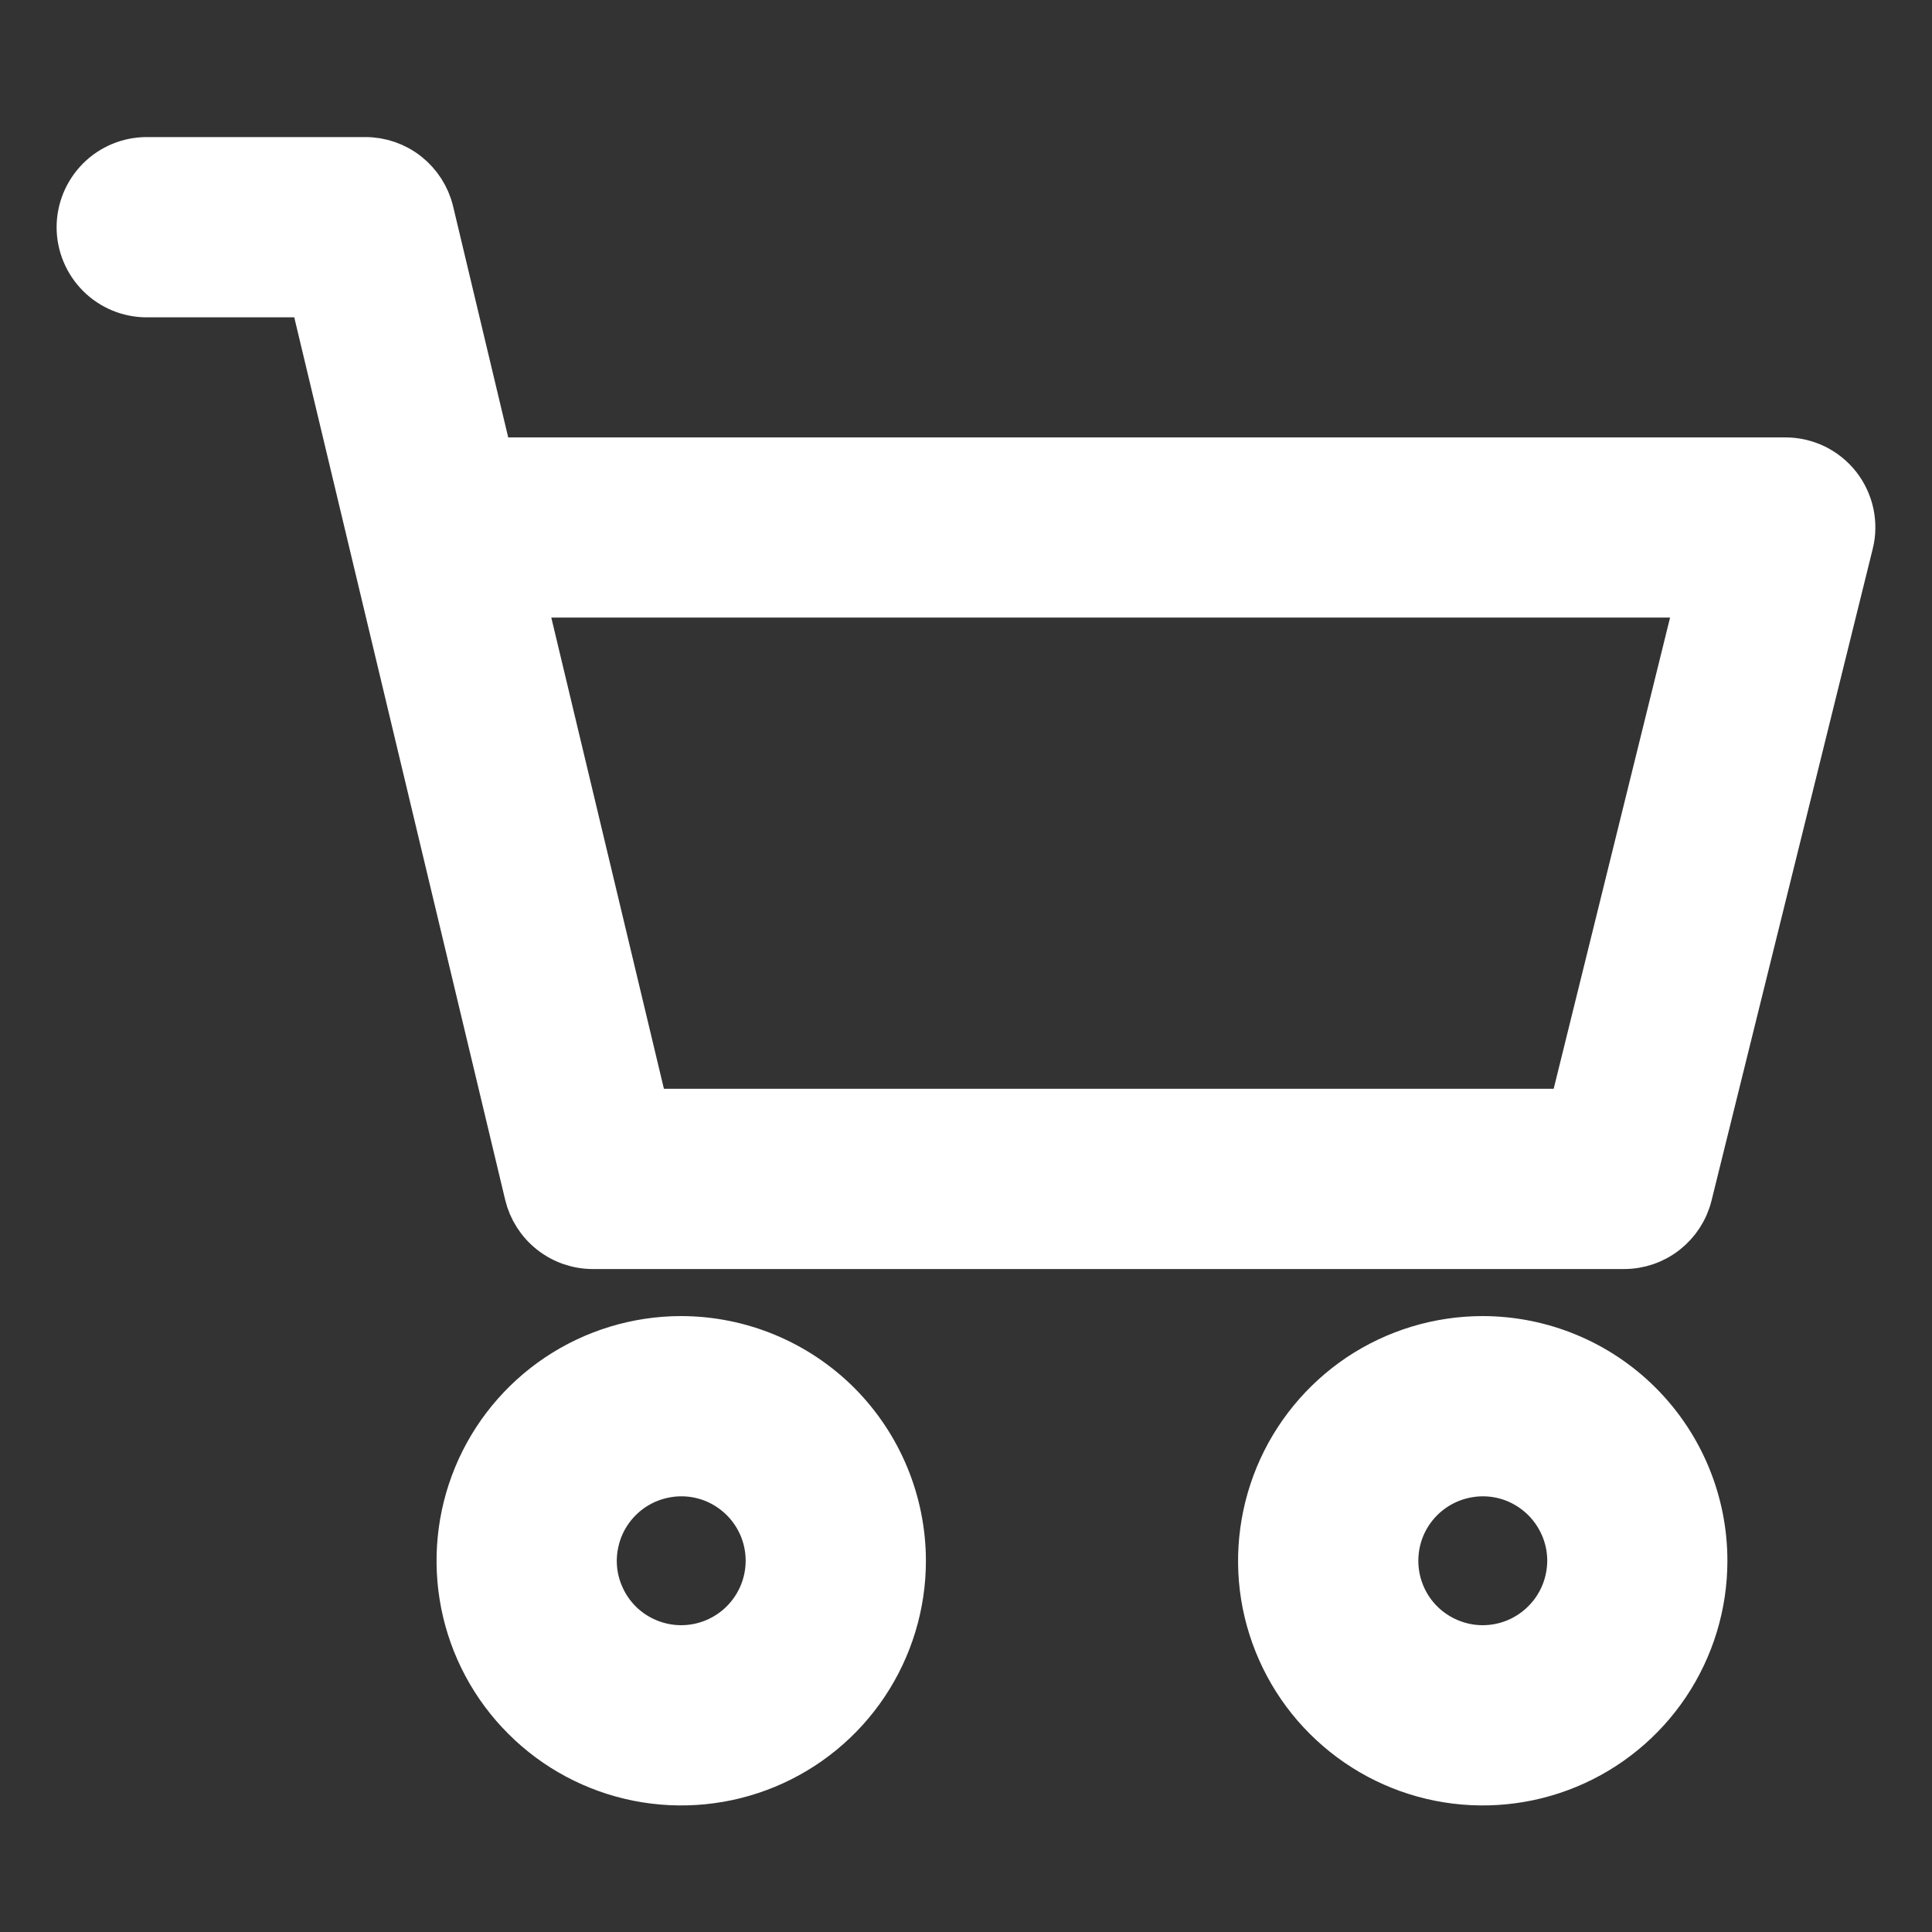<svg width="20" height="20" viewBox="0 0 20 20" fill="none" xmlns="http://www.w3.org/2000/svg">
<rect x="0" y="0" width="20" height="20" fill="#333333" stroke="none"/>
<g id="shopping-cart">
<g id="shopping-cart_2">
<g id="Group 388">
<g id="Group 387">
<path id="Path 1166" d="M15.349 13.871C14.897 13.871 14.455 14.005 14.079 14.256C13.704 14.508 13.411 14.864 13.238 15.282C13.065 15.7 13.019 16.16 13.107 16.603C13.196 17.046 13.413 17.454 13.733 17.773C14.053 18.093 14.46 18.311 14.903 18.399C15.347 18.487 15.806 18.442 16.224 18.269C16.642 18.096 16.999 17.803 17.25 17.427C17.501 17.051 17.635 16.609 17.635 16.157C17.635 15.551 17.394 14.97 16.965 14.541C16.537 14.113 15.956 13.872 15.349 13.871ZM15.349 17.071C15.169 17.071 14.992 17.017 14.842 16.917C14.691 16.817 14.574 16.674 14.505 16.507C14.436 16.34 14.418 16.156 14.453 15.979C14.488 15.801 14.575 15.639 14.703 15.511C14.831 15.383 14.994 15.296 15.171 15.261C15.348 15.225 15.532 15.243 15.699 15.312C15.866 15.382 16.009 15.499 16.109 15.649C16.21 15.8 16.264 15.976 16.264 16.157C16.263 16.399 16.167 16.632 15.995 16.803C15.824 16.974 15.592 17.071 15.349 17.071Z" fill="white" stroke="white" stroke-width="0.494"/>
</g>
</g>
<g id="Group 390">
<g id="Group 389">
<path id="Path 1167" d="M19.022 5.038C18.958 4.956 18.876 4.89 18.783 4.844C18.689 4.799 18.587 4.775 18.483 4.775H5.066L4.45 2.192C4.414 2.043 4.328 1.909 4.208 1.814C4.087 1.718 3.937 1.666 3.783 1.666H1.519C1.337 1.666 1.163 1.738 1.034 1.867C0.906 1.996 0.833 2.17 0.833 2.352C0.833 2.534 0.906 2.708 1.034 2.837C1.163 2.966 1.337 3.038 1.519 3.038H3.241L5.47 12.364C5.506 12.513 5.591 12.647 5.712 12.742C5.833 12.838 5.983 12.89 6.137 12.89H16.812C16.965 12.89 17.114 12.839 17.235 12.744C17.355 12.65 17.441 12.518 17.478 12.369L19.146 5.625C19.172 5.524 19.173 5.419 19.152 5.317C19.13 5.216 19.086 5.12 19.022 5.038ZM16.277 11.518H6.678L5.394 6.146H17.604L16.277 11.518Z" fill="white" stroke="white" stroke-width="0.494"/>
</g>
</g>
<g id="Group 392">
<g id="Group 391">
<path id="Path 1168" d="M7.052 13.871C6.6 13.871 6.158 14.005 5.782 14.256C5.406 14.508 5.113 14.864 4.94 15.282C4.767 15.7 4.722 16.16 4.81 16.603C4.898 17.046 5.116 17.454 5.436 17.773C5.755 18.093 6.163 18.311 6.606 18.399C7.05 18.487 7.509 18.442 7.927 18.269C8.345 18.096 8.702 17.803 8.953 17.427C9.204 17.051 9.338 16.609 9.338 16.157C9.337 15.551 9.096 14.97 8.668 14.541C8.239 14.113 7.658 13.872 7.052 13.871ZM7.052 17.071C6.871 17.071 6.695 17.017 6.544 16.917C6.394 16.817 6.277 16.674 6.208 16.507C6.138 16.34 6.12 16.156 6.156 15.979C6.191 15.801 6.278 15.639 6.406 15.511C6.534 15.383 6.696 15.296 6.874 15.261C7.051 15.225 7.235 15.243 7.402 15.312C7.569 15.382 7.712 15.499 7.812 15.649C7.913 15.8 7.966 15.976 7.966 16.157C7.966 16.399 7.869 16.632 7.698 16.803C7.527 16.974 7.294 17.071 7.052 17.071Z" fill="white" stroke="white" stroke-width="0.494"/>
</g>
</g>
</g>
</g>
</svg>
